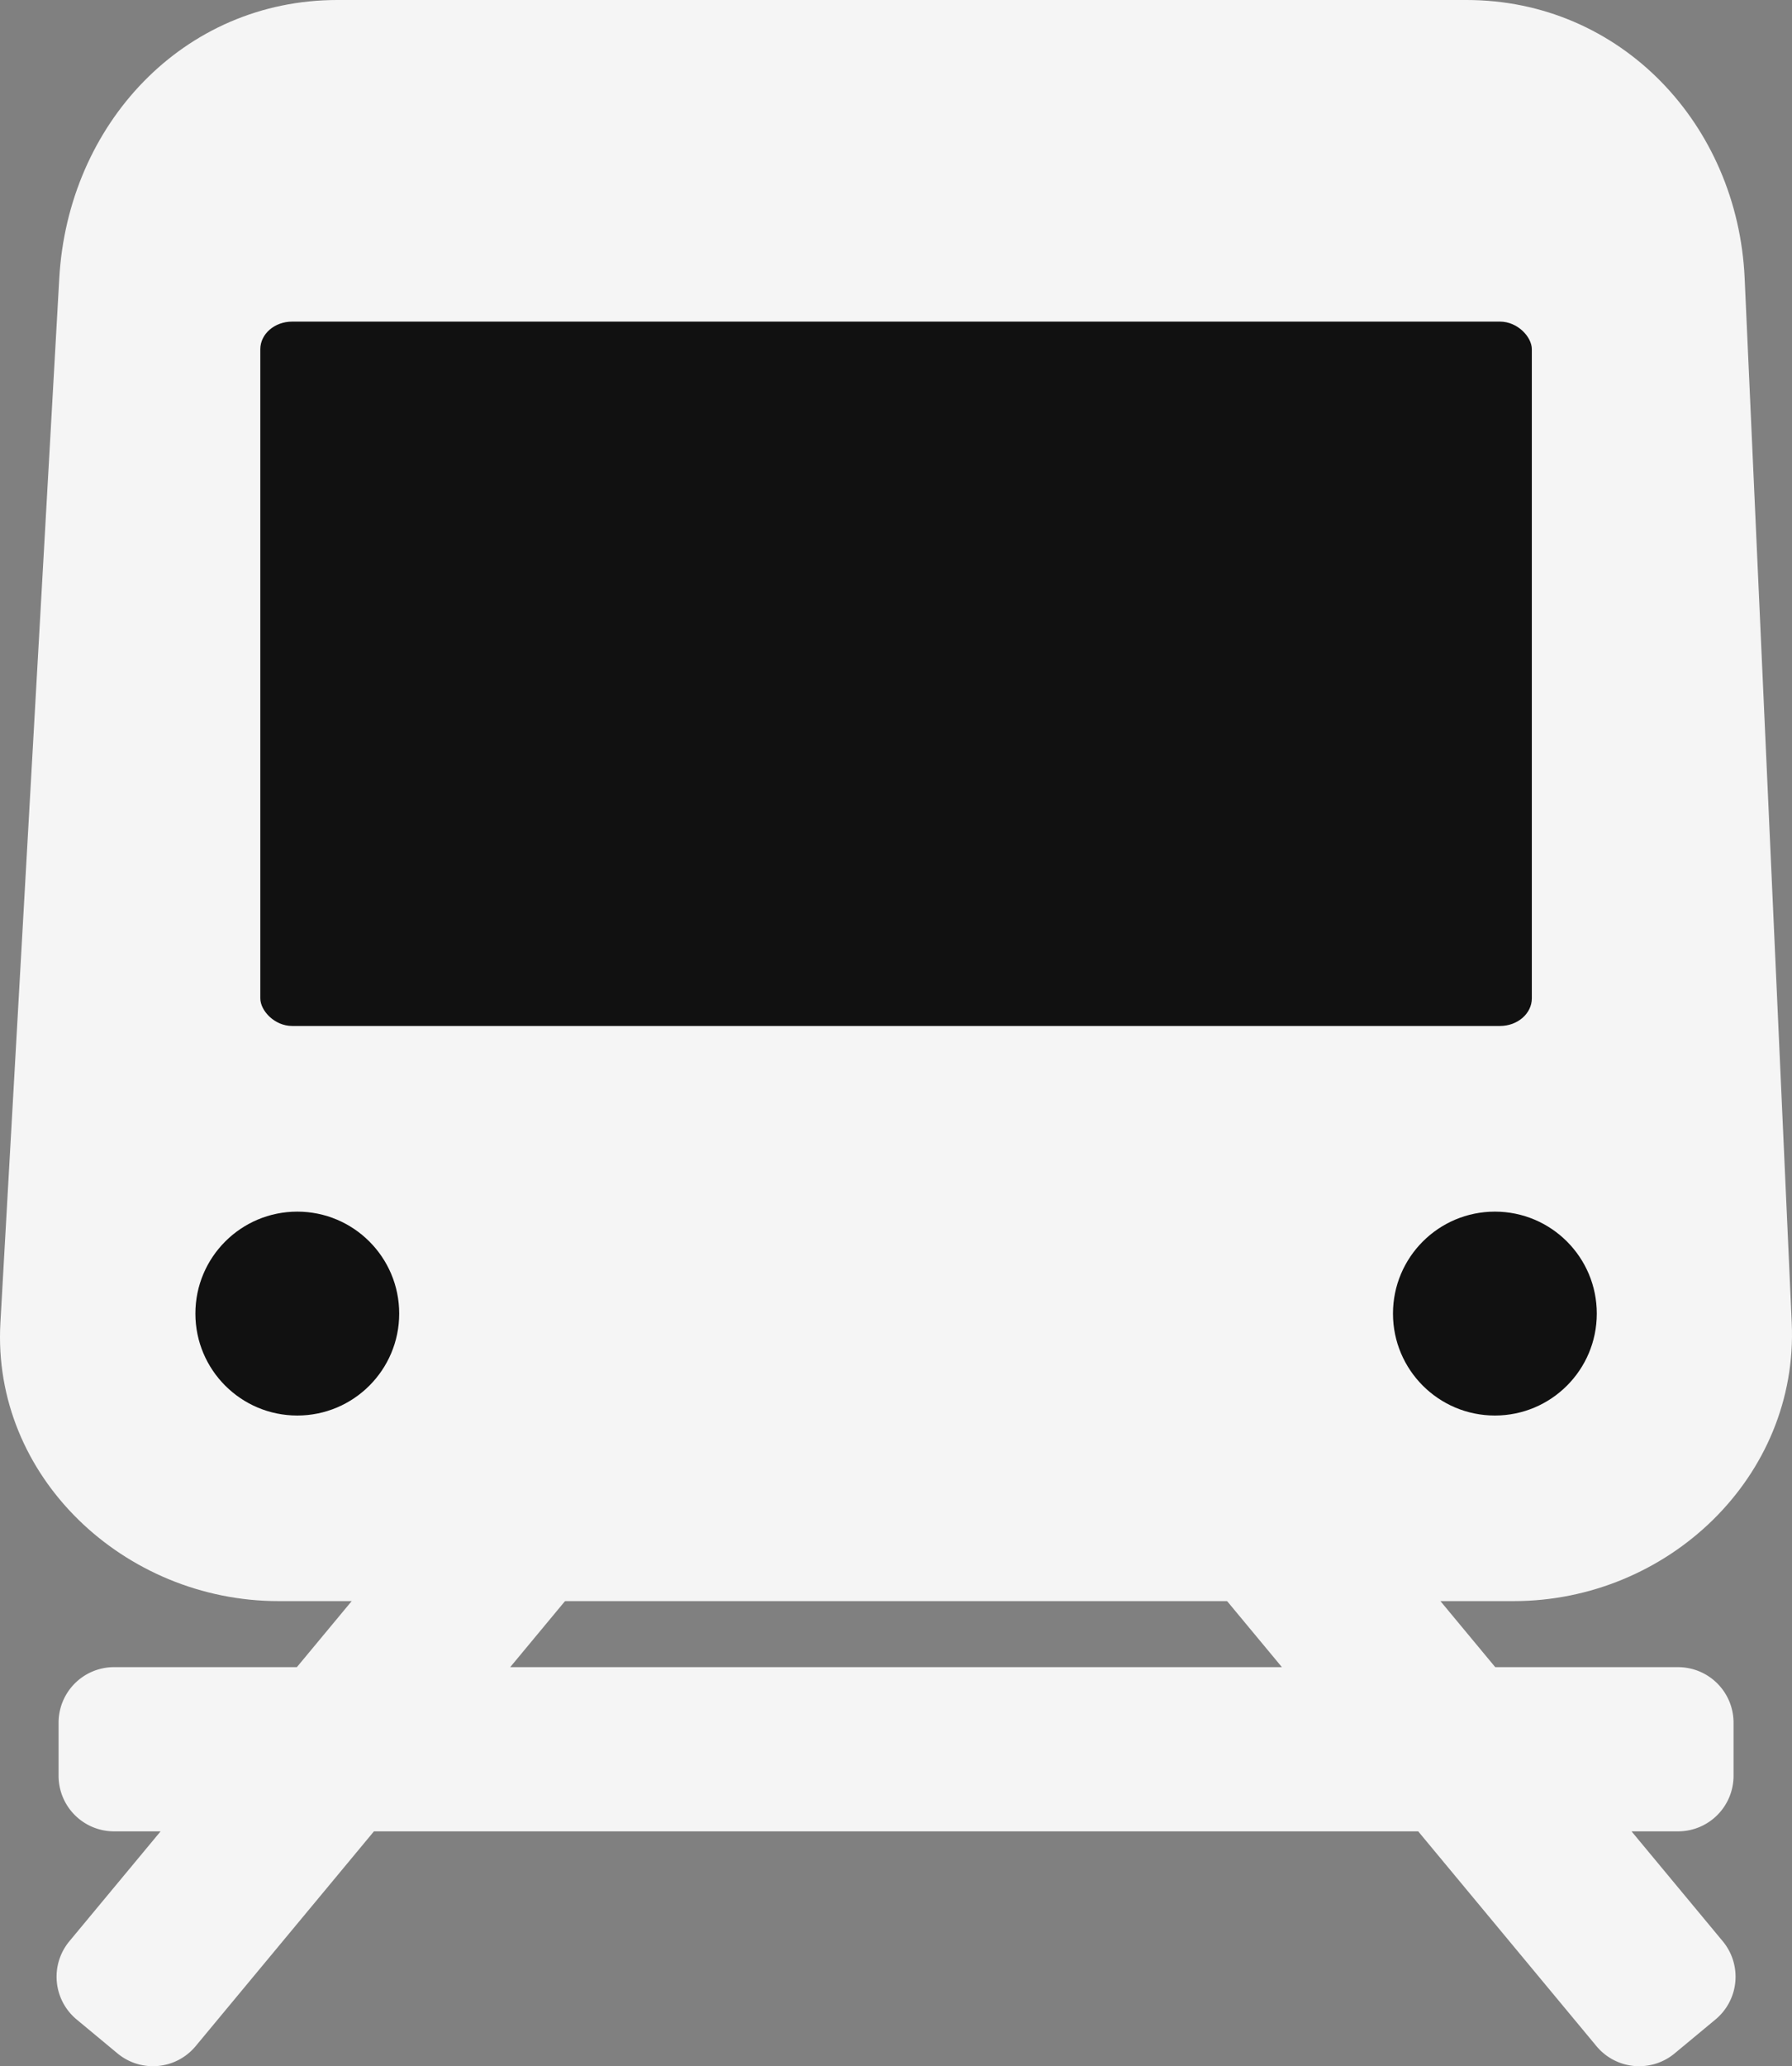 <svg xmlns="http://www.w3.org/2000/svg" width="608.798" height="701.657" viewBox="0 0 161.078 185.647"><rect x="0" y="0" width="161.078" height="185.647" fill="#808080" stroke="none"/><g transform="translate(111.917 -8)"><path d="M-81.59 8H19.905c13.85 0 24.376 11.163 25 25l4.233 93.857c.624 13.836-11.15 25-25 25H-86.881c-13.85 0-25.78-11.172-25-25L-106.589 33c.78-13.828 11.15-25 25-25z" fill="#f5f5f5" paint-order="fill markers stroke"/><rect width="114.294" height="63.286" x="-88.519" y="36.896" rx="2.864" ry="2.484" fill="#111" paint-order="fill markers stroke"/><path d="M-56.774 126.36a4.984 4.984 0 00-3.863 1.81l-24.595 29.62h-16.42c-2.77 0-5 2.231-5 5.001v4.753c0 2.77 2.23 5 5 5h4.17l-8.193 9.867a4.99 4.99 0 00.653 7.04l3.657 3.037a4.99 4.99 0 007.04-.652l16.02-19.292H15.561l16.018 19.292a4.99 4.99 0 007.041.652l3.657-3.036a4.99 4.99 0 00.653-7.041l-8.193-9.867h4.17c2.77 0 5-2.23 5-5v-4.753c0-2.77-2.23-5-5-5h-16.42l-24.595-29.62a4.986 4.986 0 00-7.04-.653l-3.658 3.036a4.99 4.99 0 00-.652 7.041l16.769 20.196h-69.368l16.77-20.196a4.99 4.99 0 00-.653-7.04l-3.657-3.037a4.985 4.985 0 00-3.178-1.158z" fill="#f5f5f5" paint-order="fill markers stroke"/><circle cx="-115" cy="137" r="10" fill="#111" paint-order="fill markers stroke" transform="translate(20.146 .531) scale(.916)"/><g><circle r="10" cy="137" cx="-120.777" fill="#111" paint-order="fill markers stroke" transform="translate(133.086 .531) scale(.916)"/></g></g></svg>